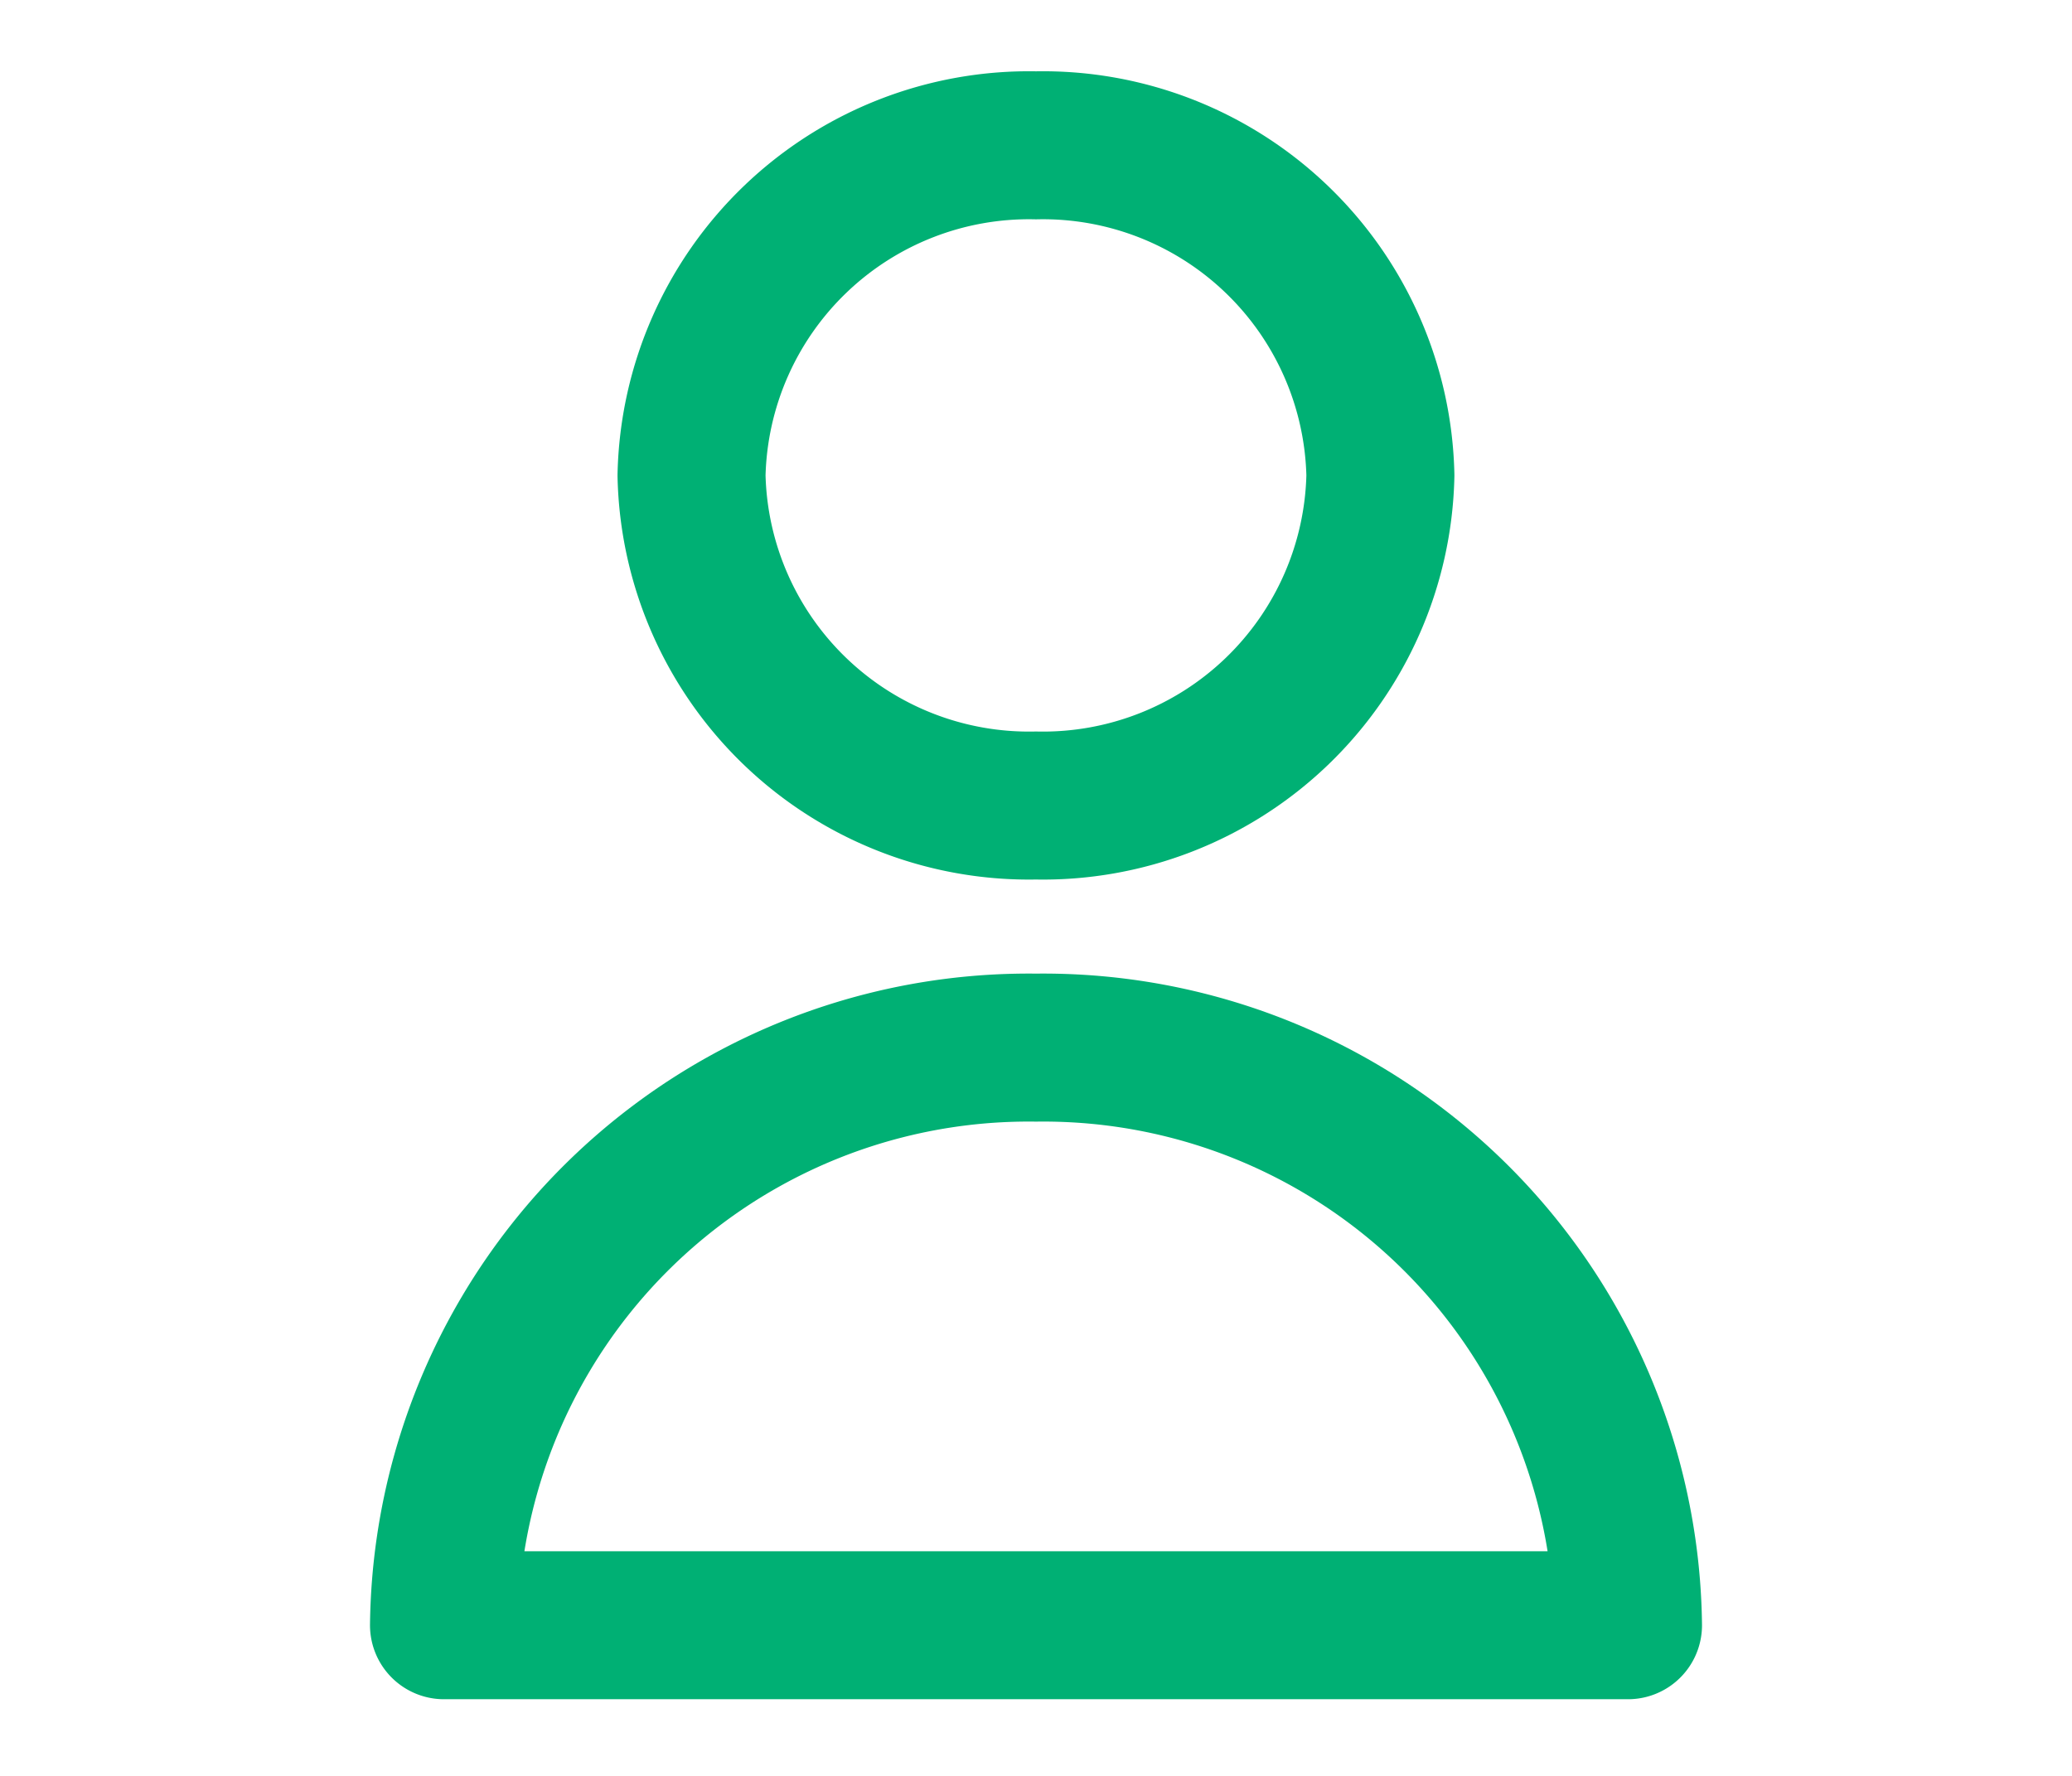 <svg xmlns="http://www.w3.org/2000/svg" width="28" height="24" viewBox="0 0 28 24">  <g id="profile-icon" transform="translate(-25 -740)">    <rect id="Rectangle_3519" data-name="Rectangle 3519" width="28" height="24" transform="translate(25 740)" fill="none"/>
    <g id="Group_74051" data-name="Group 74051" transform="translate(26 738.964)">      <path id="Path_11497" data-name="Path 11497" d="M17.309,7.461a4.561,4.561,0,0,1-4.655,4.461A4.561,4.561,0,0,1,8,7.461,4.561,4.561,0,0,1,12.655,3,4.561,4.561,0,0,1,17.309,7.461Z" transform="translate(0.345)" fill="none" stroke="#00b074" stroke-linecap="round" stroke-linejoin="round" stroke-width="2"/>      <path id="Path_11498" data-name="Path 11498" d="M13,14a7.9,7.9,0,0,0-8,7.806H21A7.9,7.9,0,0,0,13,14Z" transform="translate(0 1.194)" fill="none" stroke="#00b074" stroke-linecap="round" stroke-linejoin="round" stroke-width="2"/> </g></g></svg>
